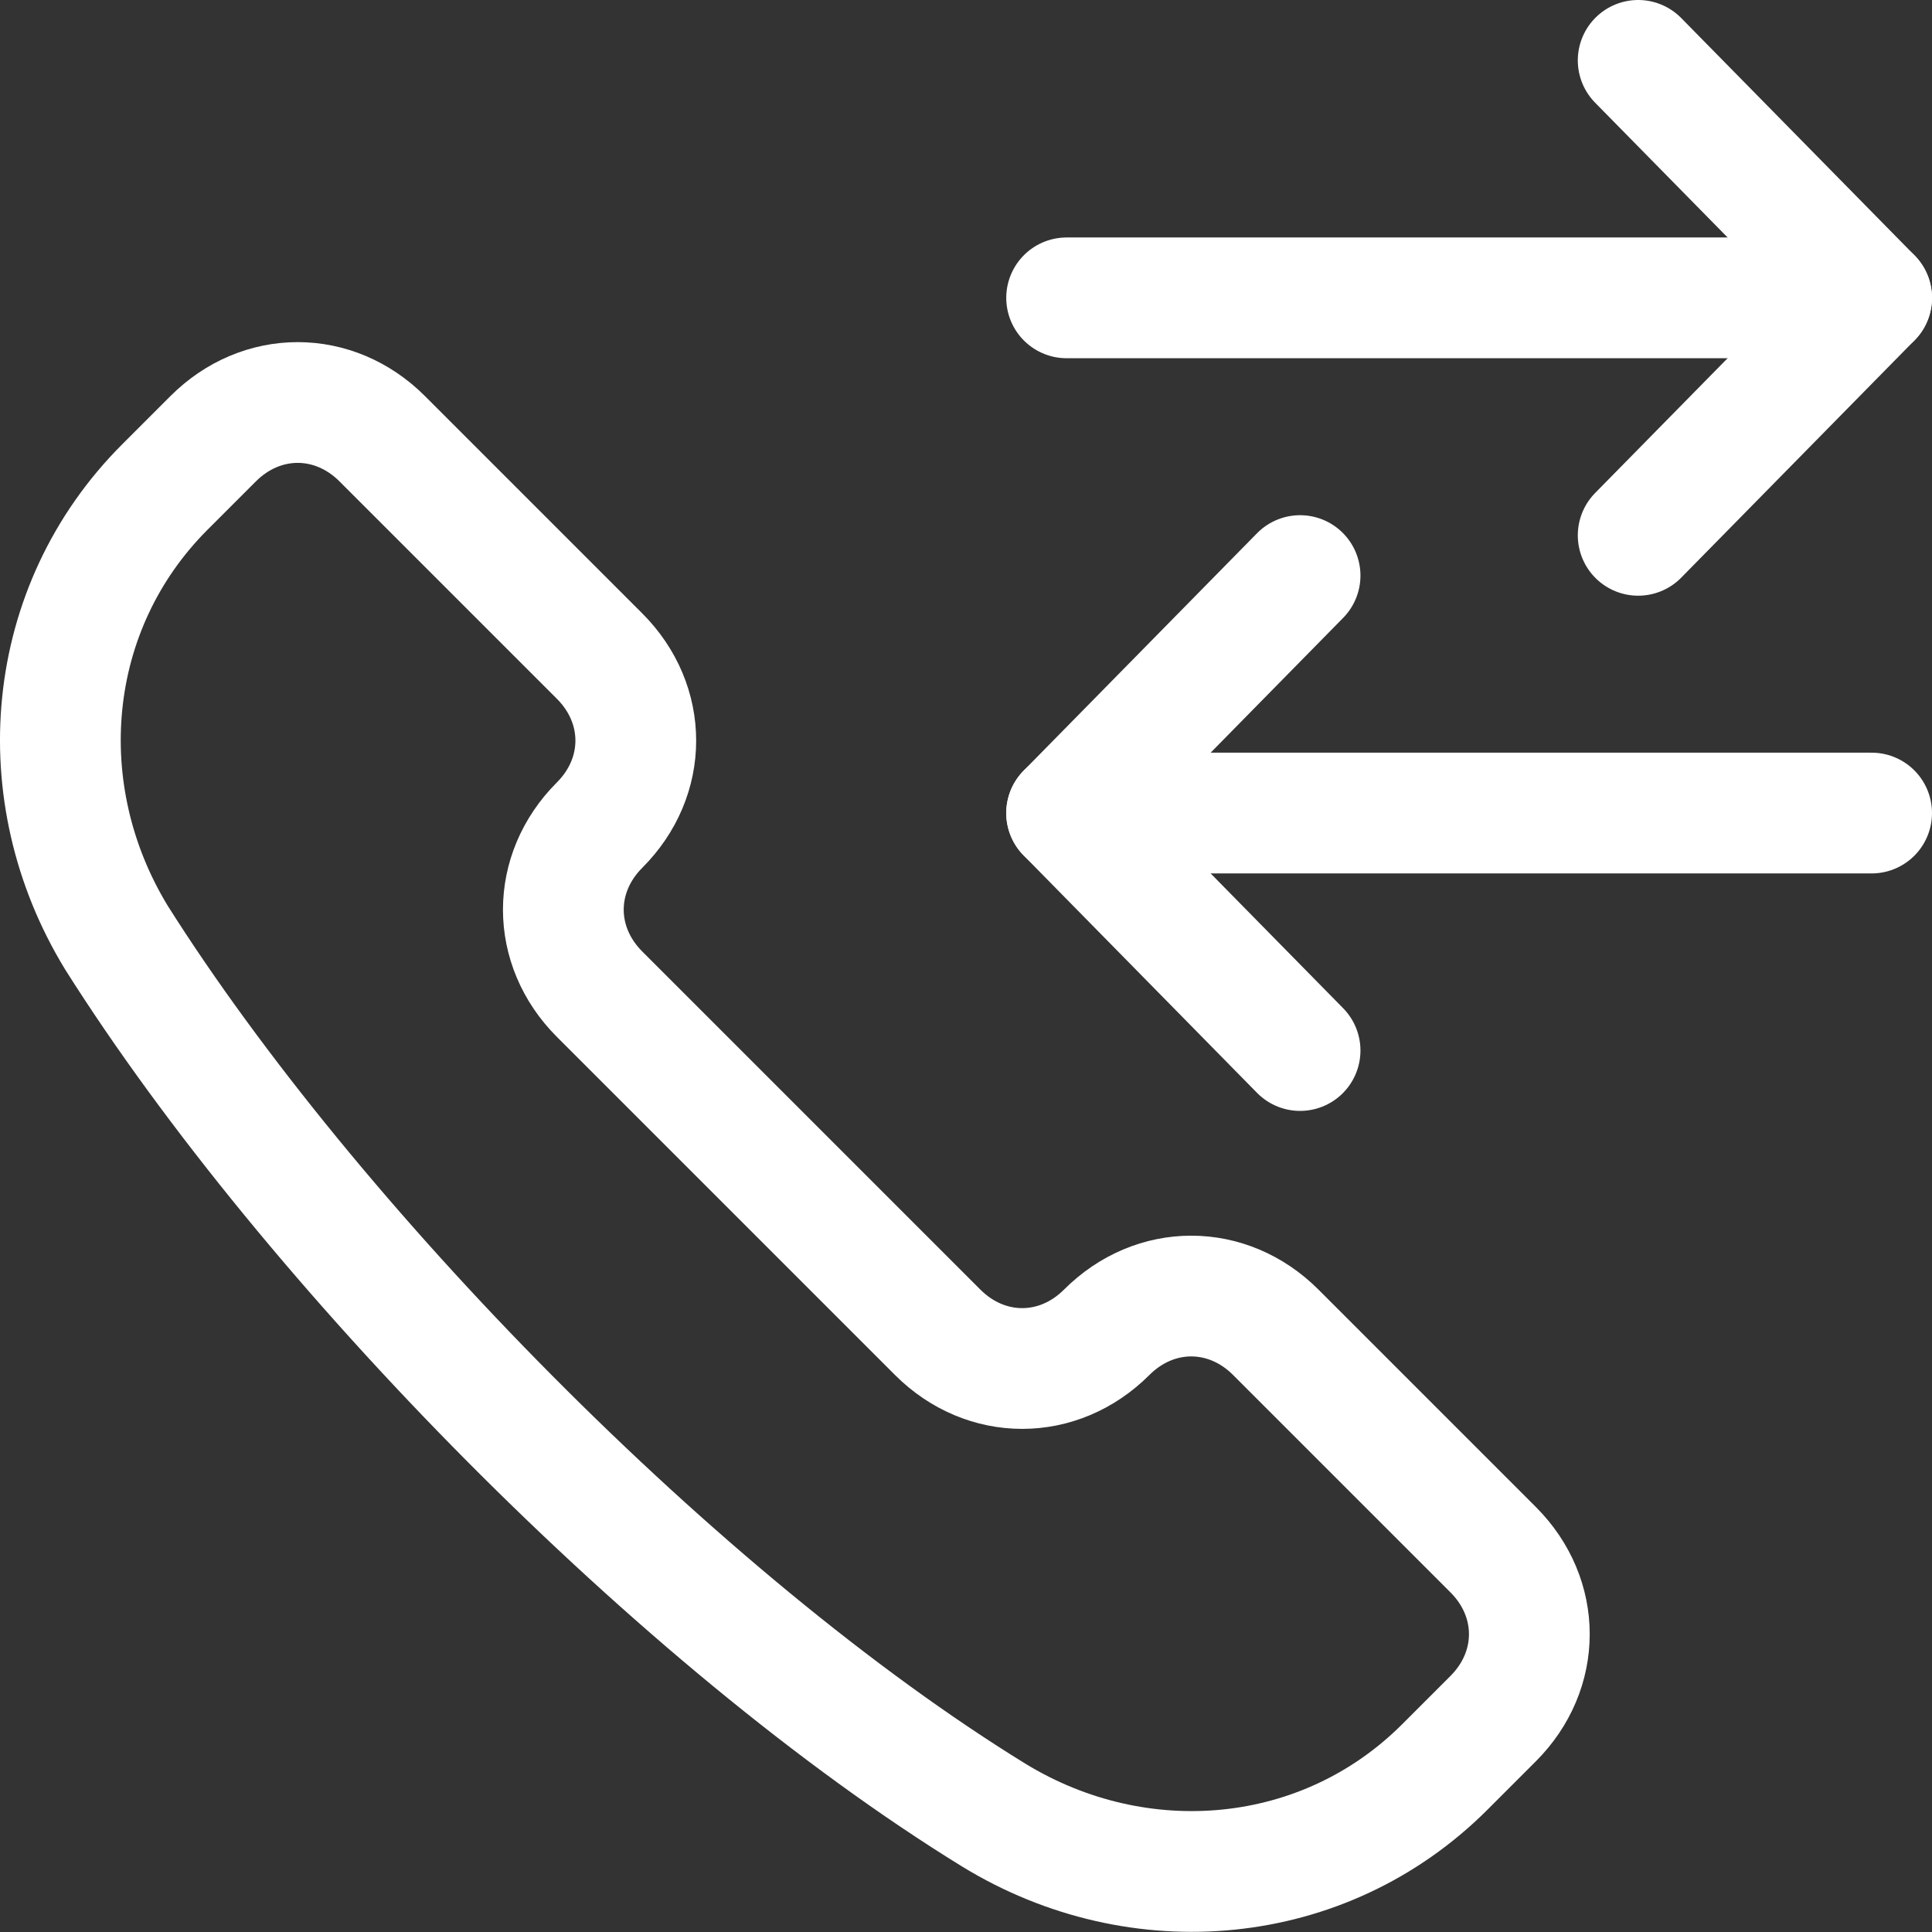 <svg width="24" height="24" viewBox="0 0 24 24" fill="none" xmlns="http://www.w3.org/2000/svg">
<rect x="0" y="0" width="24" height="24" fill="#333333" stroke="none"/>
<g clip-path="url(#clip0_620_226)">
<path d="M23.25 10.1H13.25" stroke="white" stroke-width="1.5" stroke-miterlimit="10" stroke-linecap="round" stroke-linejoin="round"/>
<path d="M16.15 13.05L13.25 10.1L16.15 7.15" stroke="white" stroke-width="1.5" stroke-miterlimit="10" stroke-linecap="round" stroke-linejoin="round"/>
<path d="M13.25 3.7H23.25" stroke="white" stroke-width="1.5" stroke-miterlimit="10" stroke-linecap="round" stroke-linejoin="round"/>
<path d="M20.35 6.65L23.25 3.7L20.35 0.75" stroke="white" stroke-width="1.5" stroke-miterlimit="10" stroke-linecap="round" stroke-linejoin="round"/>
<path d="M12.348 22.55C14.148 23.65 16.448 23.45 17.948 21.95L18.548 21.35C19.148 20.75 19.148 19.85 18.548 19.25L15.848 16.55C15.248 15.95 14.348 15.95 13.748 16.55C13.148 17.15 12.248 17.15 11.648 16.55L7.448 12.35C6.848 11.75 6.848 10.85 7.448 10.25C8.048 9.65 8.048 8.75 7.448 8.15L4.748 5.45C4.148 4.85 3.248 4.85 2.648 5.45L2.048 6.05C0.548 7.55 0.348 9.85 1.448 11.65C3.848 15.45 8.448 20.15 12.348 22.55Z" stroke="white" stroke-width="1.5" stroke-miterlimit="10" stroke-linecap="round" stroke-linejoin="round"/>
</g>
<defs>
<clipPath id="clip0_620_226">
<rect width="24" height="24" fill="white"/>
</clipPath>
</defs>
</svg>
